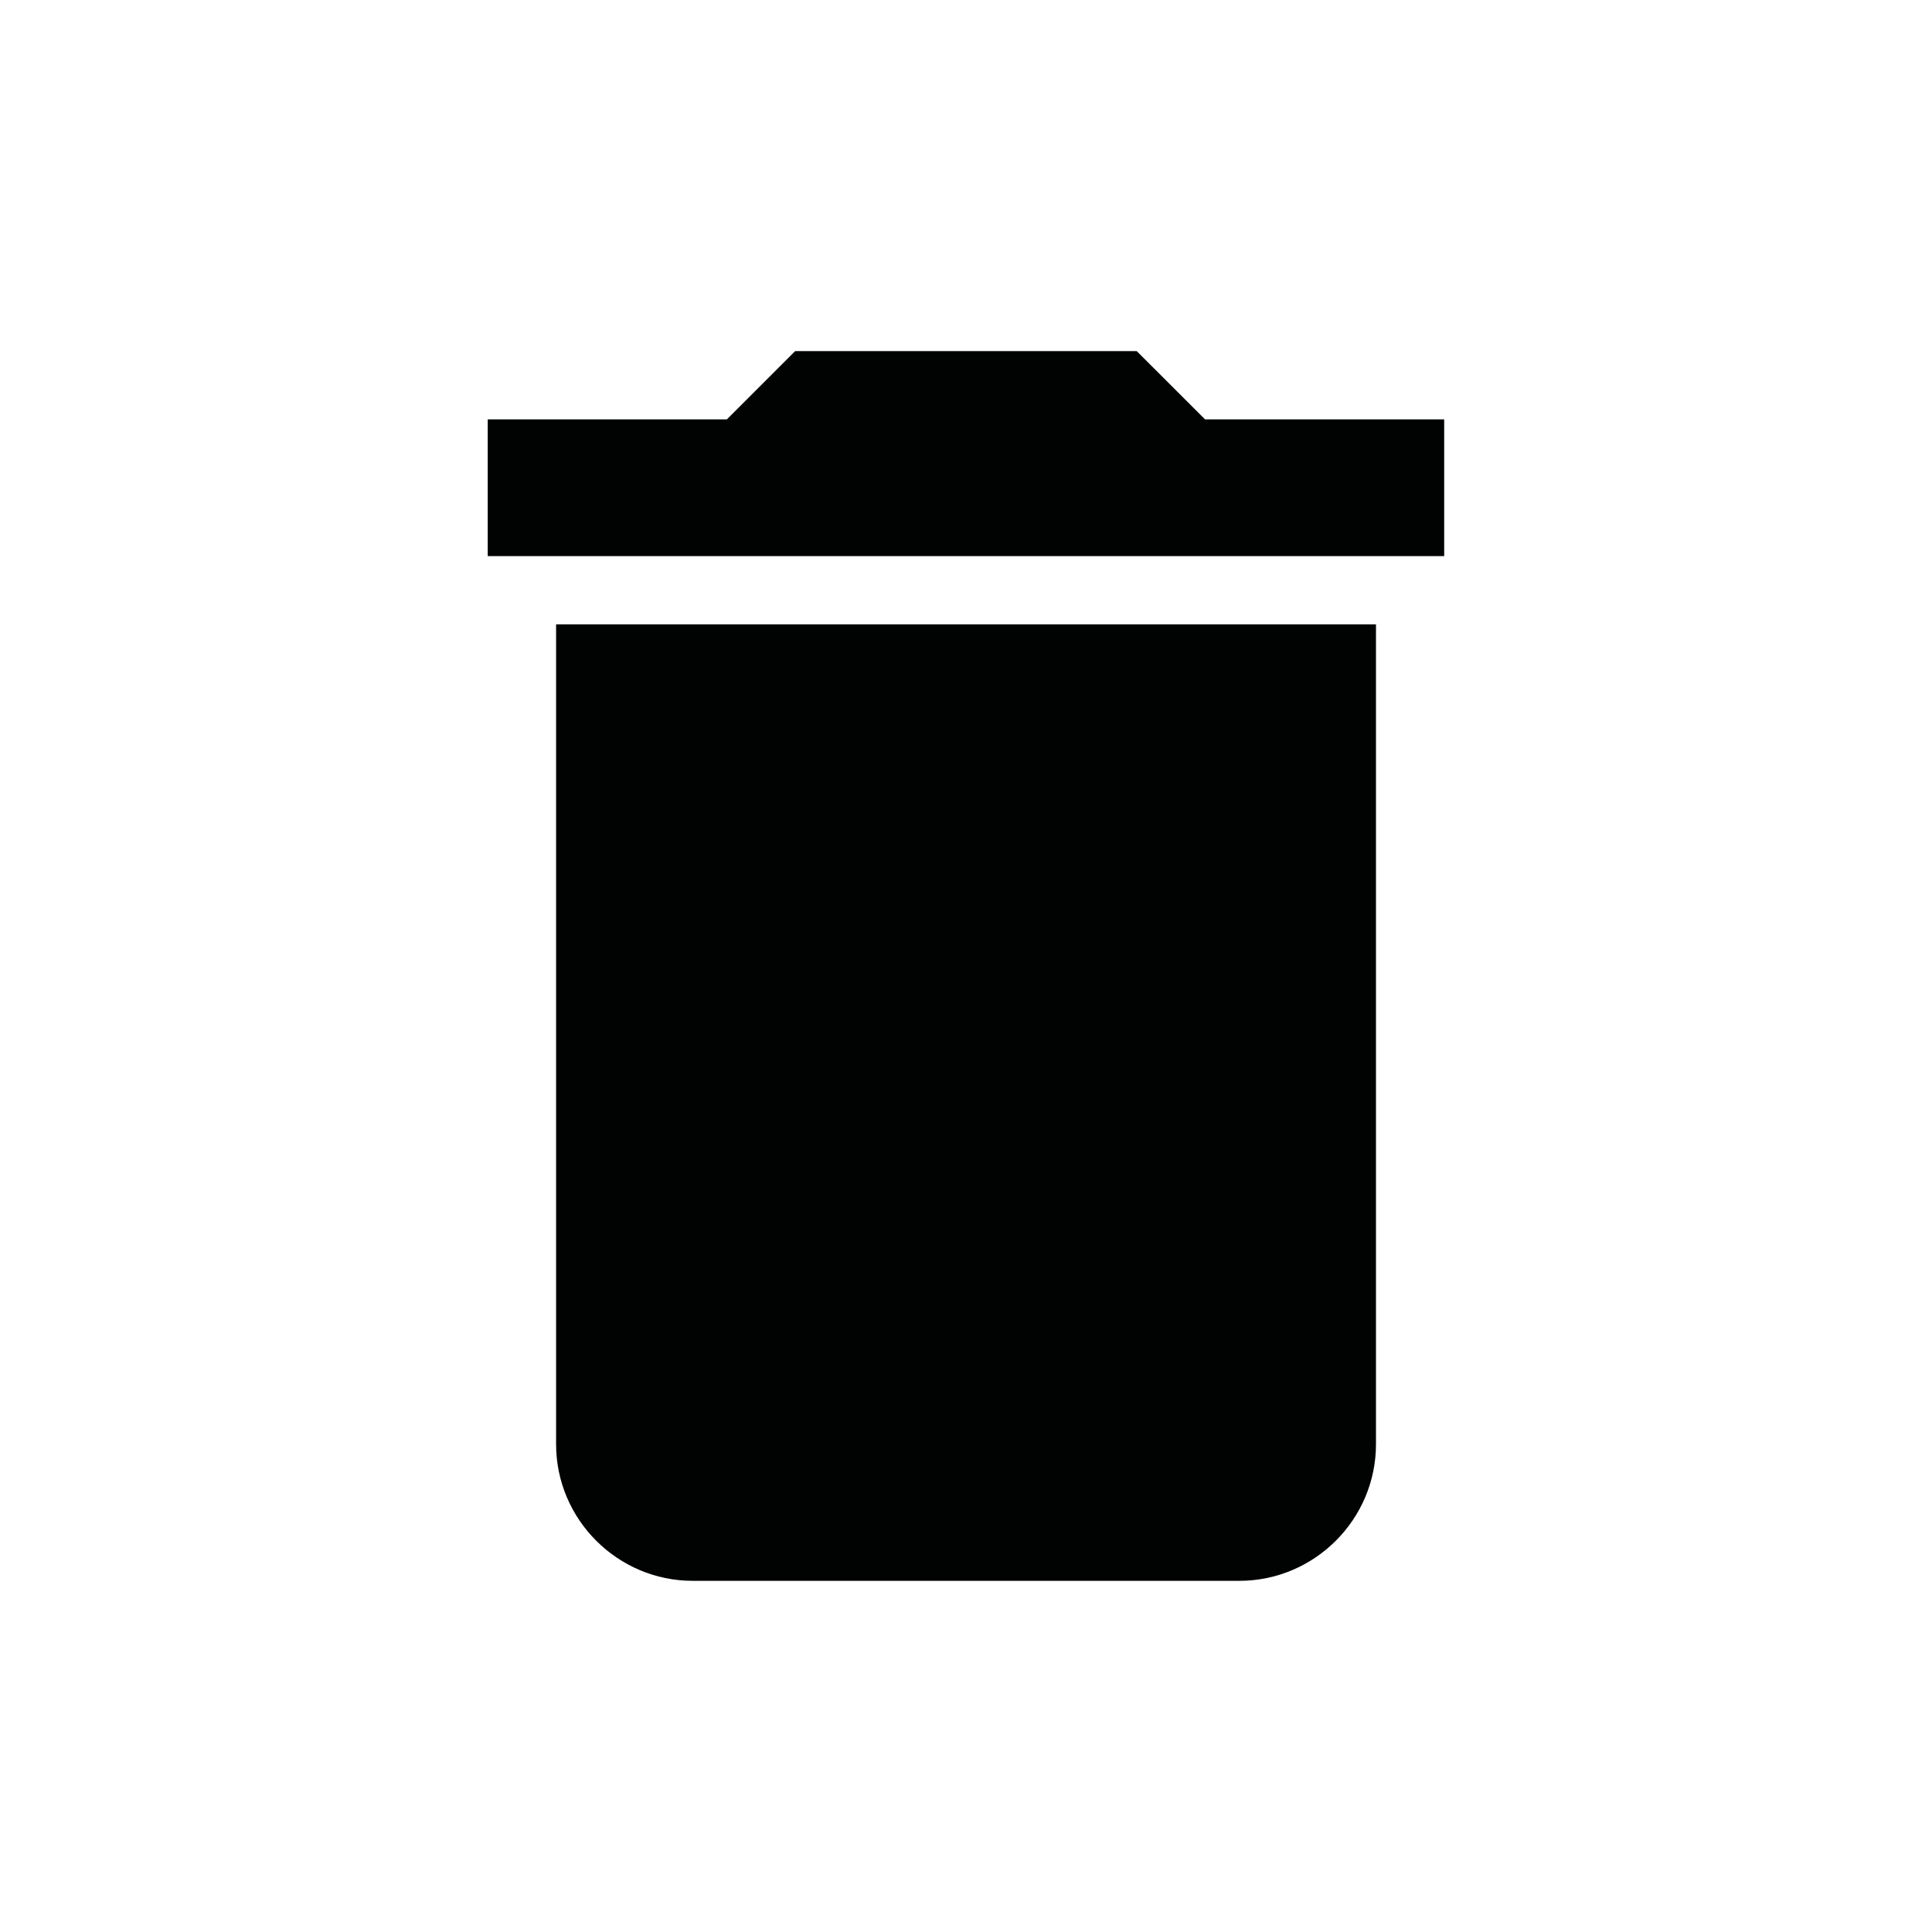 <?xml version="1.0" encoding="iso-8859-1"?>
<!-- Generator: Adobe Illustrator 16.0.4, SVG Export Plug-In . SVG Version: 6.00 Build 0)  -->
<!DOCTYPE svg PUBLIC "-//W3C//DTD SVG 1.1//EN" "http://www.w3.org/Graphics/SVG/1.1/DTD/svg11.dtd">
<svg version="1.1" id="Layer_1" xmlns="http://www.w3.org/2000/svg" xmlns:xlink="http://www.w3.org/1999/xlink" x="0px" y="0px"
	 width="28.35px" height="28.35px" viewBox="0 0 28.35 28.35" style="enable-background:new 0 0 28.35 28.35;" xml:space="preserve"
	>
<g id="delete">
	<path style="fill:#010202;" d="M8.16,21.192c0,1.104,0.902,2.005,2.005,2.005h8.02c1.104,0,2.006-0.901,2.006-2.005V9.162H8.16
		V21.192z M21.192,6.154h-3.509l-1.003-1.002h-5.012l-1.002,1.002H7.157V8.16h14.035V6.154z"/>
</g>
</svg>
